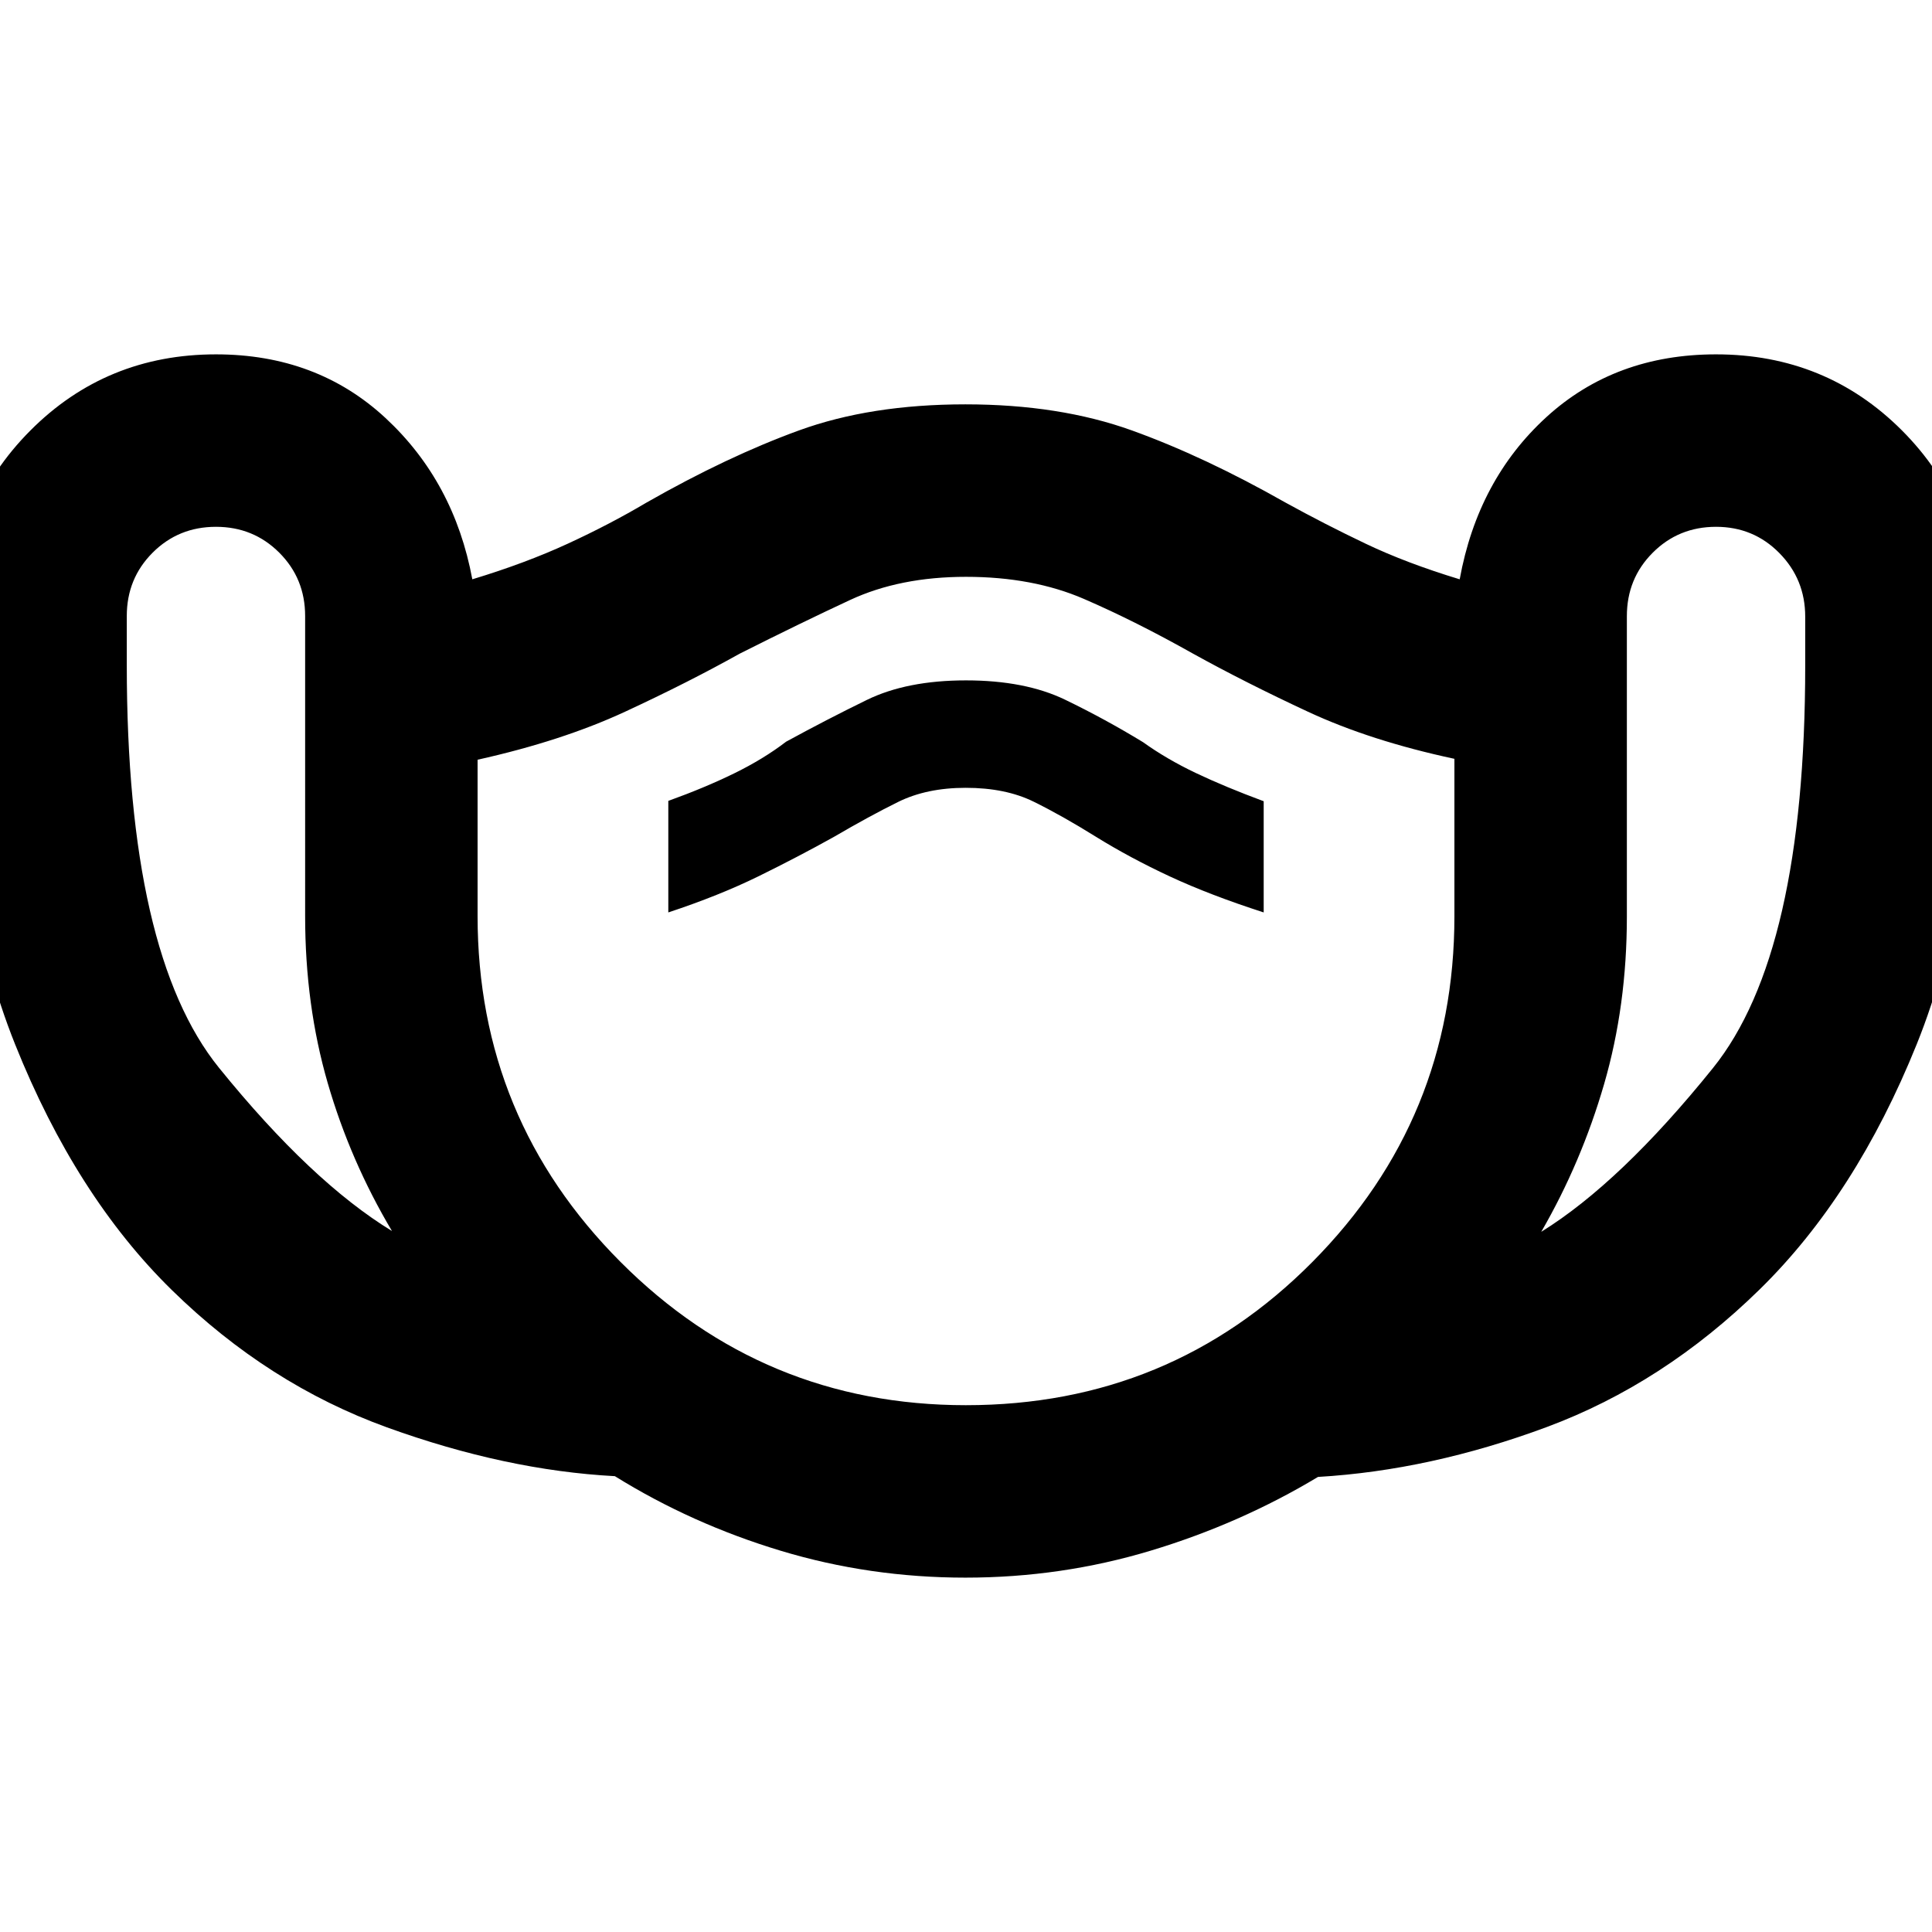 <svg xmlns="http://www.w3.org/2000/svg" height="20" viewBox="0 -960 960 960" width="20"><path d="M479.76-176.08q-47.64 0-91.9-13.38-44.27-13.37-82.34-37.04-54.21-2.89-113.22-24.24-59-21.36-106.79-68.12-47.78-46.75-77.99-122.17-30.21-75.41-30.21-187.37v-25.18q0-54.51 37.71-92.43 37.72-37.91 92.29-37.91 50.15 0 84.27 31.65 34.11 31.66 43.11 80.12 26.39-8 47.35-17.66 20.96-9.65 39.27-20.5 40.04-22.83 75.65-35.8 35.61-12.97 82.73-12.97 46.77 0 82.77 12.97 35.99 12.97 76.23 35.8 19.69 10.85 39.96 20.5 20.27 9.66 46.66 17.66 9-49.46 43.11-80.62 34.12-31.15 84.27-31.15 54.57 0 92.29 37.71 37.71 37.72 37.71 92.29v25.28q0 112.42-30.27 187.49-30.27 75.07-78.08 121.88-47.8 46.81-105.73 68.35-57.92 21.53-113.71 24.8-38.59 23.2-83.07 36.62-44.48 13.42-92.07 13.42ZM194.77-348.31q-20.72-34.86-31.94-73.56-11.21-38.71-11.21-82.87V-653.9q0-18.63-12.85-31.48-12.84-12.85-31.46-12.85t-31.46 12.84Q63-672.54 63-653.92v24.38Q63-486 108.85-429.38q45.84 56.61 85.92 81.07ZM480-261.77q101.52 0 172.11-71.16 70.58-71.16 70.58-171.77v-78.25q-41.61-8.9-72.73-23.38-31.12-14.48-57.04-28.82-28.84-16.23-54.27-27.23-25.42-11-58.65-11-32.85 0-57.58 11.5-24.73 11.5-54.96 26.73-25.46 14.23-56.81 28.77-31.34 14.53-73.34 23.88v77.65q0 100.68 71.01 171.88 71.01 71.2 171.68 71.2ZM332.08-506.62q25.36-8.39 44.99-18.04 19.62-9.65 37.18-19.43 17.78-10.39 32-17.42 14.22-7.03 33.6-7.03 19.77 0 33.77 6.89 14 6.88 30.97 17.45 16.95 10.51 36.79 19.74 19.85 9.23 46.54 17.84v-55.25q-19.23-7.13-33.77-14.05-14.54-6.93-26.17-15.29-18.83-11.48-38.72-21.1-19.9-9.61-49.26-9.61t-49.27 9.71q-19.91 9.72-40.11 20.75-11.23 8.61-25.8 15.74-14.57 7.13-32.74 13.68v55.42Zm433.76 158.7q39.47-24.46 85.31-81.36 45.85-56.9 45.85-200v-24.31q0-18.55-12.85-31.6-12.84-13.04-31.46-13.04t-31.46 12.87q-12.85 12.86-12.85 31.52v149.32q0 44.21-11.3 83.17-11.31 38.97-31.24 73.43ZM480-467.77Z"/></svg>